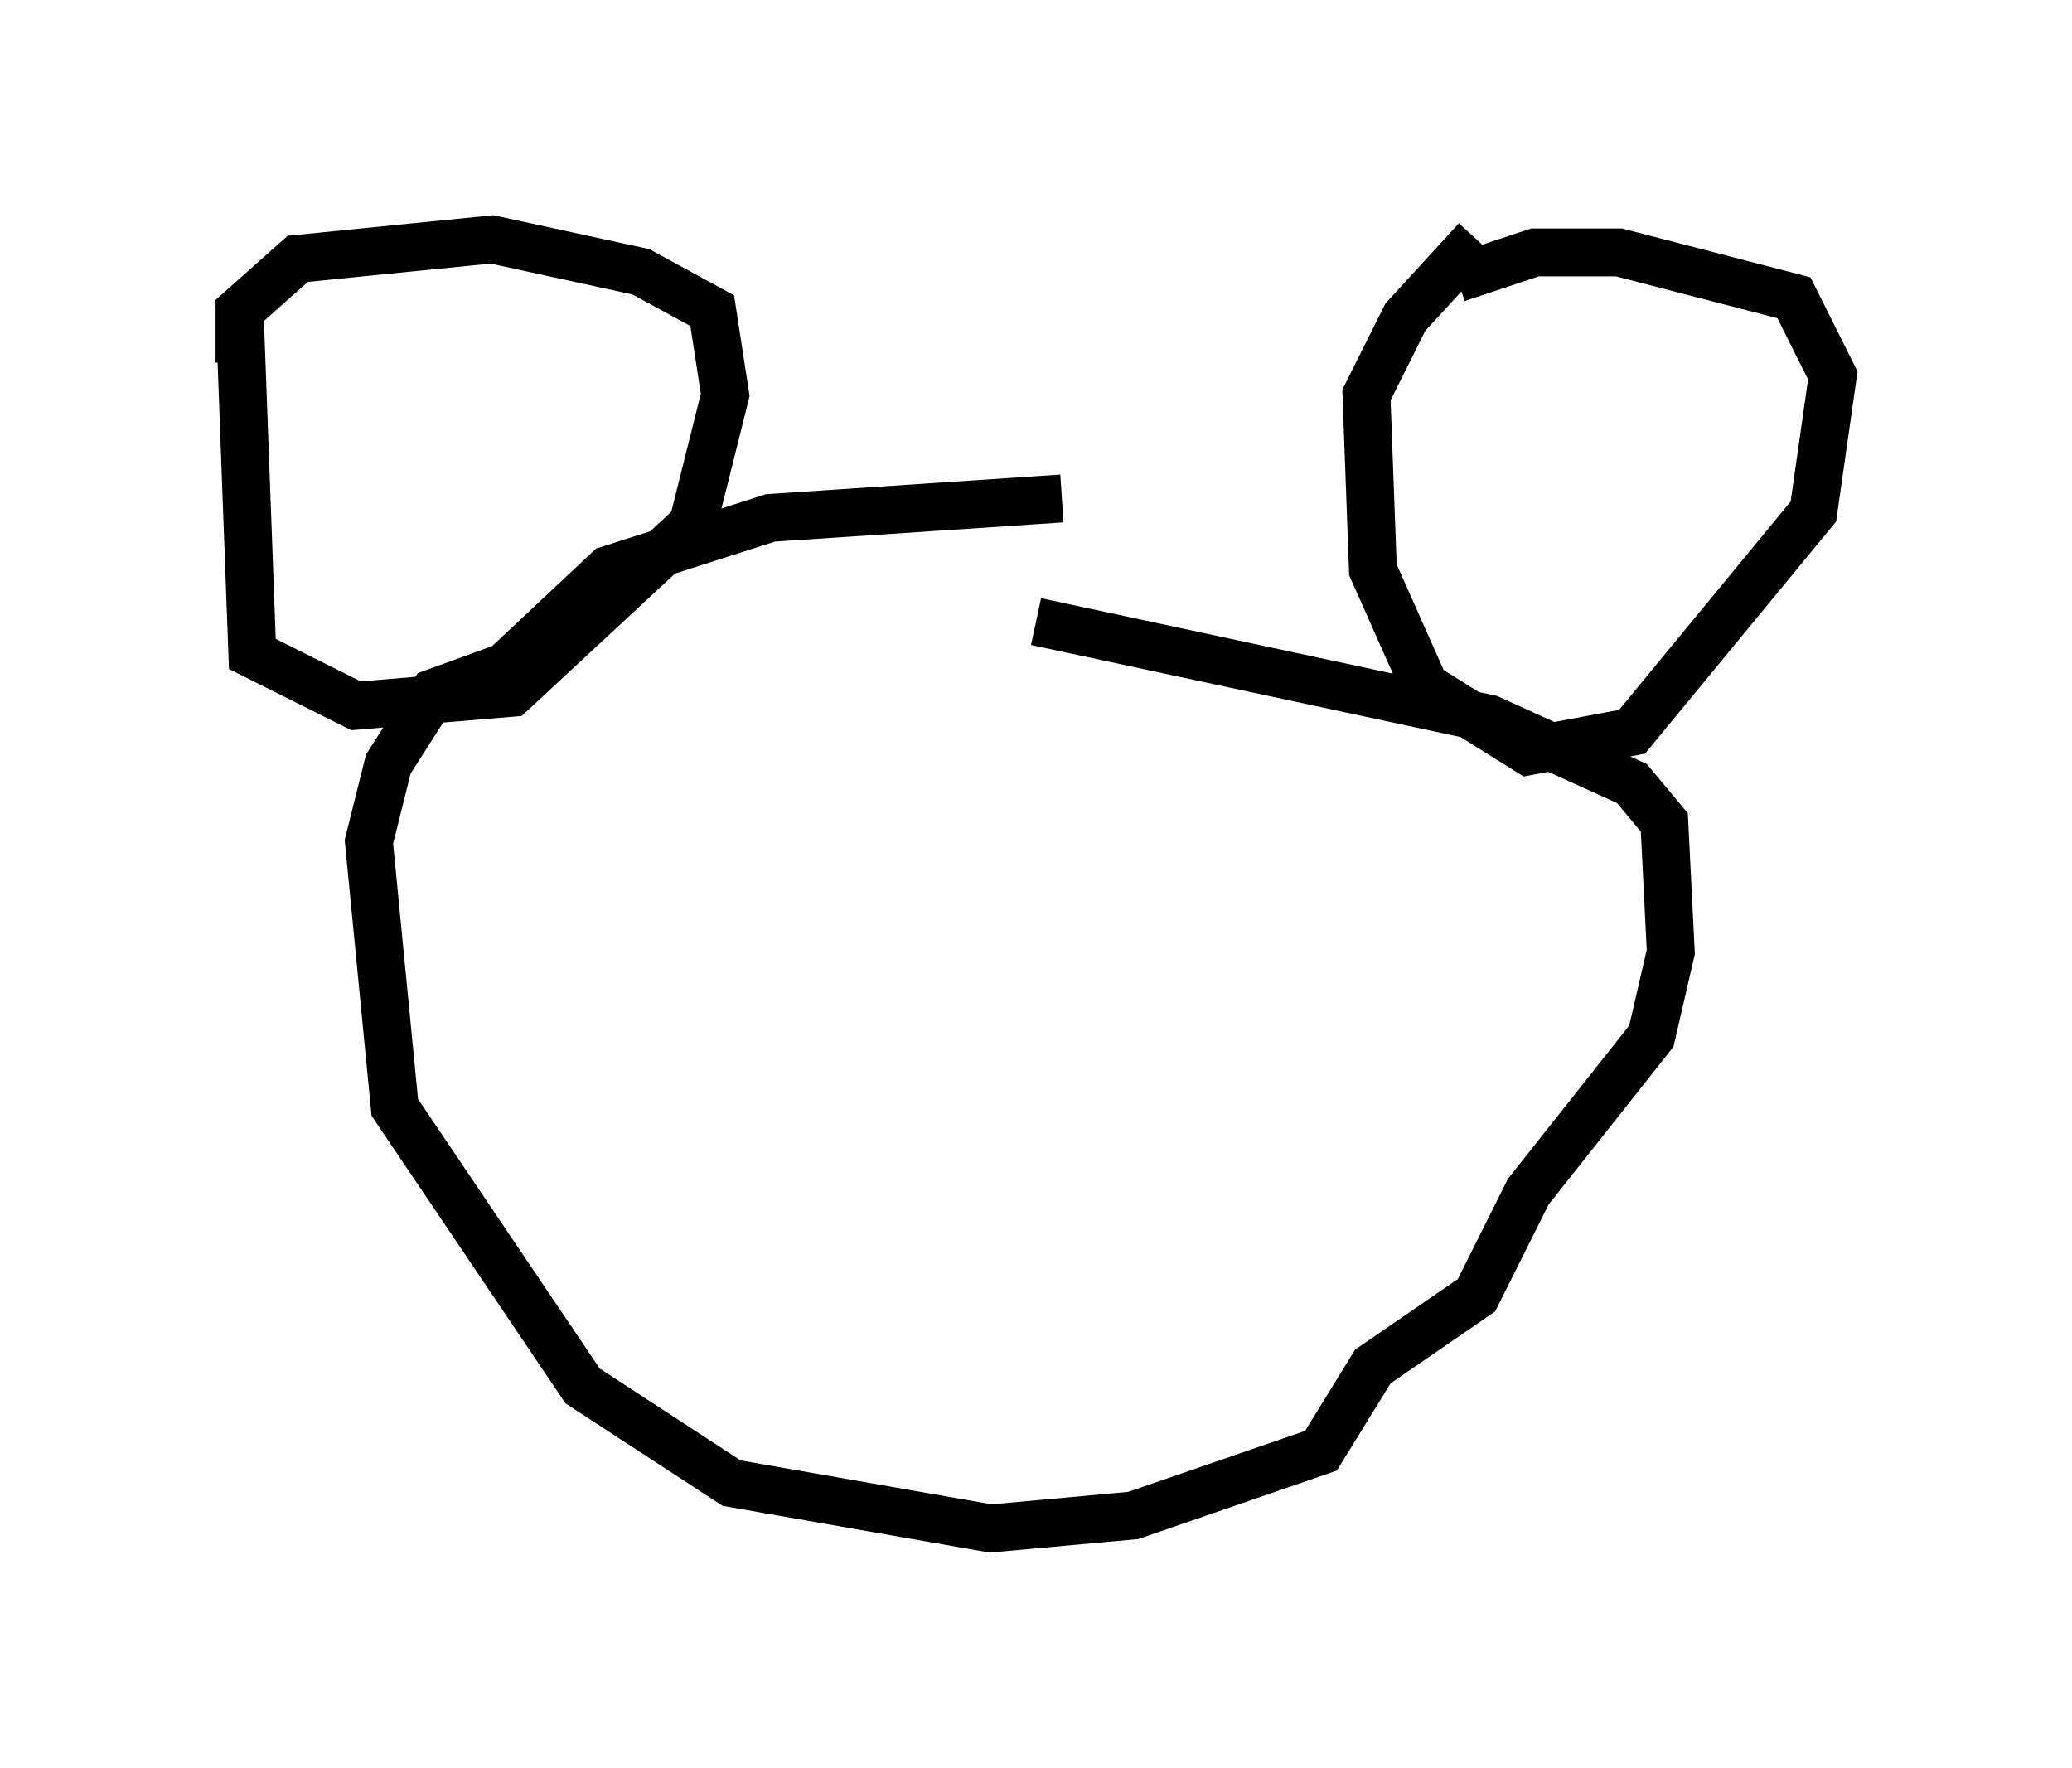 <?xml version="1.0" encoding="utf-8" ?>
<svg baseProfile="full" height="36.928" version="1.1" width="43.288" xmlns="http://www.w3.org/2000/svg" xmlns:ev="http://www.w3.org/2001/xml-events" xmlns:xlink="http://www.w3.org/1999/xlink"><defs /><rect fill="white" height="36.928" width="43.288" x="0" y="0" /><path d="M23.809, 10.819 m-1.624, -0.406 l-6.089, 0.406 -3.383, 1.083 l-2.165, 2.03 -1.488, 0.541 l-0.947, 1.488 -0.406, 1.624 l0.541, 5.548 3.924, 5.819 l3.112, 2.03 5.413, 0.947 l2.977, -0.271 3.924, -1.353 l1.083, -1.759 2.165, -1.488 l1.083, -2.165 2.571, -3.248 l0.406, -1.759 -0.135, -2.706 l-0.677, -0.812 -2.977, -1.353 l-9.472, -2.03 m-16.644, -6.631 l0.271, 7.307 2.165, 1.083 l3.248, -0.271 3.789, -3.518 l0.677, -2.706 -0.271, -1.759 l-1.488, -0.812 -3.112, -0.677 l-4.059, 0.406 -1.218, 1.083 l0.0, 1.083 m25.845, -2.571 l-1.488, 1.624 -0.812, 1.624 l0.135, 3.654 1.083, 2.436 l2.165, 1.353 2.165, -0.406 l3.789, -4.601 0.406, -2.842 l-0.812, -1.624 -3.654, -0.947 l-1.759, 0.0 -1.624, 0.541 " fill="none" stroke="black" stroke-width="1" /></svg>